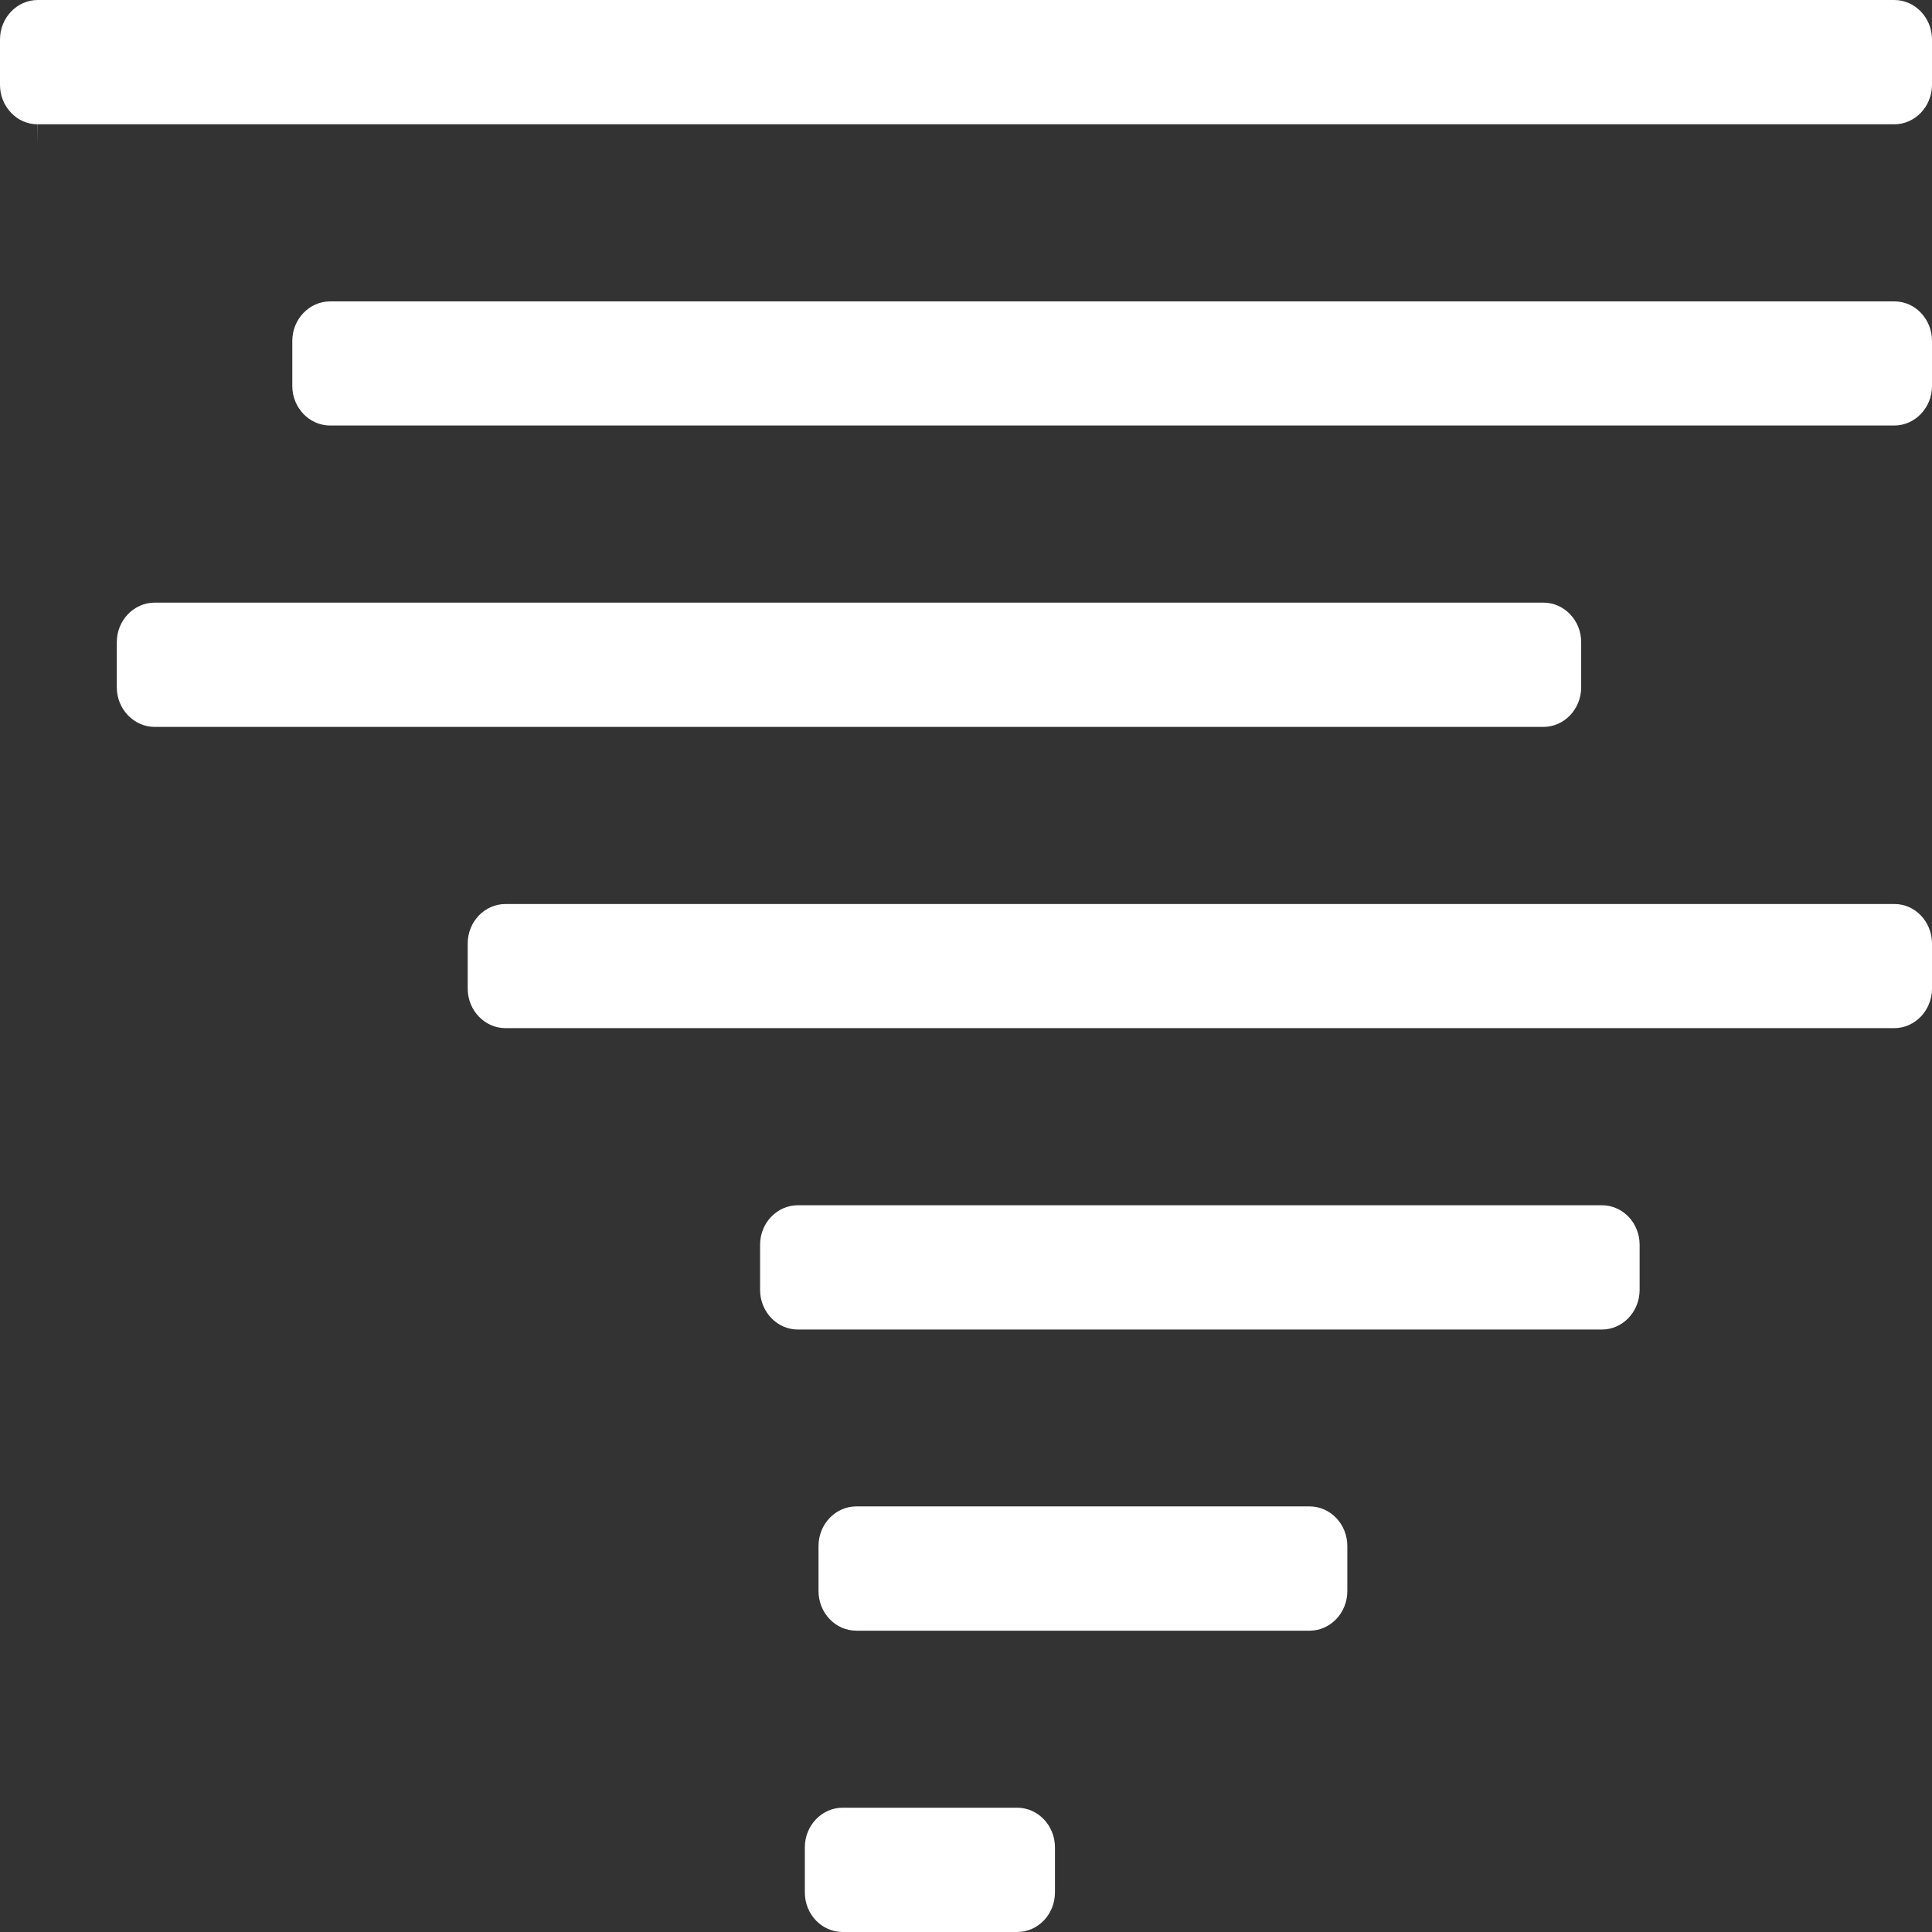 <?xml version="1.0" encoding="UTF-8" standalone="no"?>
<svg width="24px" height="24px" viewBox="0 0 24 24" version="1.1" xmlns="http://www.w3.org/2000/svg" xmlns:xlink="http://www.w3.org/1999/xlink">
    <rect x="0" y="0" width="24" height="24" fill="#333333" stroke="none"/>
    <!-- Generator: Sketch 3.8.3 (29802) - http://www.bohemiancoding.com/sketch -->
    <title>34</title>
    <desc>Created with Sketch.</desc>
    <defs></defs>
    <g id="天气图标" stroke="none" stroke-width="1" fill="none" fill-rule="evenodd">
        <g id="天气图标_默认背景" transform="translate(-204, -1826)" fill="#FFFFFF">
            <path d="M216.636,1848.456 L214.468,1848.456 C214.209,1848.456 213.998,1848.677 213.998,1848.948 L213.998,1849.509 C213.998,1849.781 214.209,1850 214.468,1850 L216.636,1850 C216.894,1850 217.105,1849.781 217.105,1849.509 L217.105,1848.948 C217.105,1848.677 216.894,1848.456 216.636,1848.456 Z M223.899,1840.972 L213.912,1840.972 C213.653,1840.972 213.442,1841.191 213.442,1841.463 L213.442,1842.023 C213.442,1842.295 213.653,1842.516 213.912,1842.516 L223.899,1842.516 C224.158,1842.516 224.368,1842.295 224.368,1842.023 L224.368,1841.463 C224.368,1841.191 224.158,1840.972 223.899,1840.972 Z M204.466,1827.8 L204.468,1827.544 L227.531,1827.544 C227.789,1827.544 228,1827.324 228,1827.053 L228,1826.491 C228,1826.22 227.789,1826 227.531,1826 L204.469,1826 C204.211,1826 204,1826.22 204,1826.491 L204,1827.053 C204,1827.185 204.049,1827.31 204.14,1827.403 C204.227,1827.494 204.343,1827.544 204.466,1827.544 L204.466,1827.8 Z M220.267,1844.713 L214.638,1844.713 C214.379,1844.713 214.168,1844.933 214.168,1845.205 L214.168,1845.765 C214.168,1846.037 214.379,1846.257 214.638,1846.257 L220.267,1846.257 C220.526,1846.257 220.737,1846.037 220.737,1845.765 L220.737,1845.205 C220.737,1844.933 220.526,1844.713 220.267,1844.713 Z M227.534,1837.23 L210.28,1837.23 C210.02,1837.23 209.81,1837.45 209.81,1837.721 L209.81,1838.28 C209.81,1838.551 210.02,1838.772 210.28,1838.772 L227.53,1838.772 C227.789,1838.772 228,1838.551 228,1838.28 L228,1837.721 C228,1837.45 227.791,1837.23 227.534,1837.23 Z M205.922,1835.03 L223.172,1835.03 C223.431,1835.03 223.642,1834.809 223.642,1834.538 L223.642,1833.977 C223.642,1833.706 223.431,1833.486 223.172,1833.486 L205.922,1833.486 C205.663,1833.486 205.451,1833.706 205.451,1833.977 L205.451,1834.538 C205.451,1834.809 205.663,1835.03 205.922,1835.03 Z M227.534,1829.744 L208.101,1829.744 C207.843,1829.744 207.631,1829.964 207.631,1830.235 L207.631,1830.795 C207.631,1831.066 207.843,1831.286 208.101,1831.286 L227.53,1831.286 C227.789,1831.286 228,1831.066 228,1830.795 L228,1830.235 C228,1829.964 227.791,1829.744 227.534,1829.744 Z" id="Combined-Shape"></path>
        </g>
    </g>
</svg>